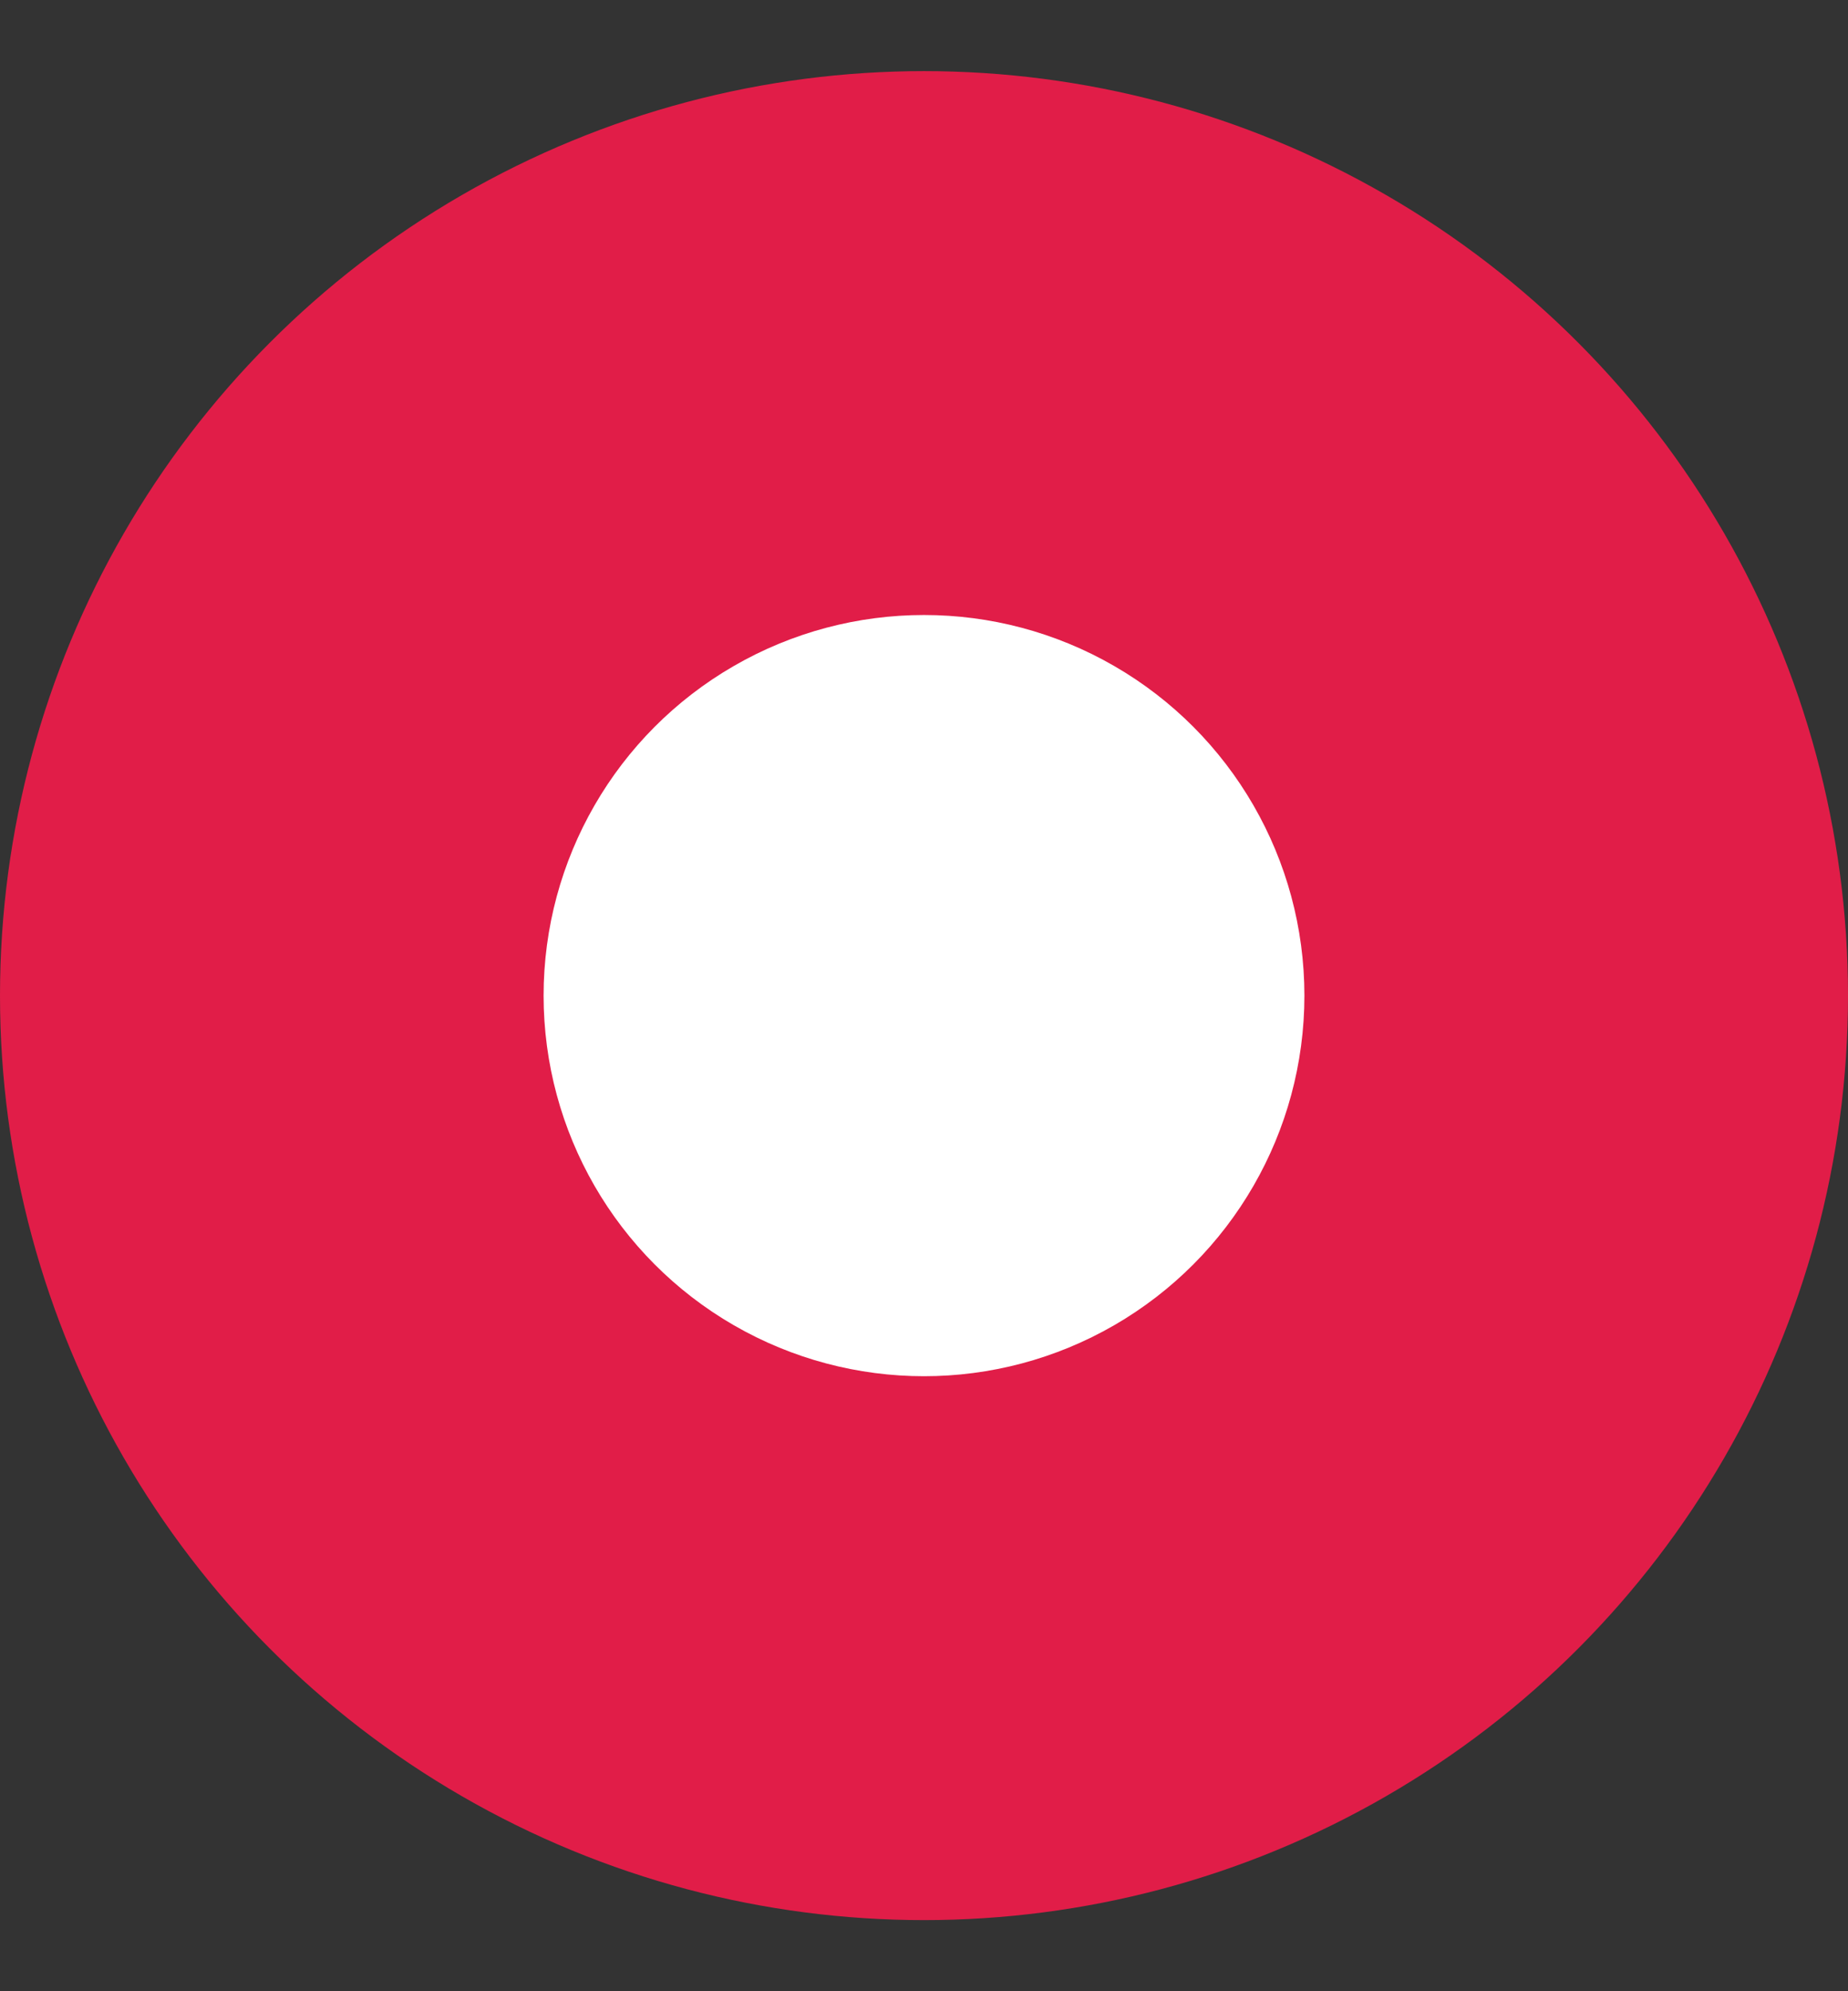 <svg width="13" height="14" viewBox="0 0 13 14" fill="none" xmlns="http://www.w3.org/2000/svg">
<rect x="0" y="0" width="13" height="14" fill="#333333" stroke="none"/>
<circle cx="6.5" cy="7" r="6.5" fill="#E11D48"/>
<circle cx="6.5" cy="7" r="2.676" fill="white"/>
</svg>
